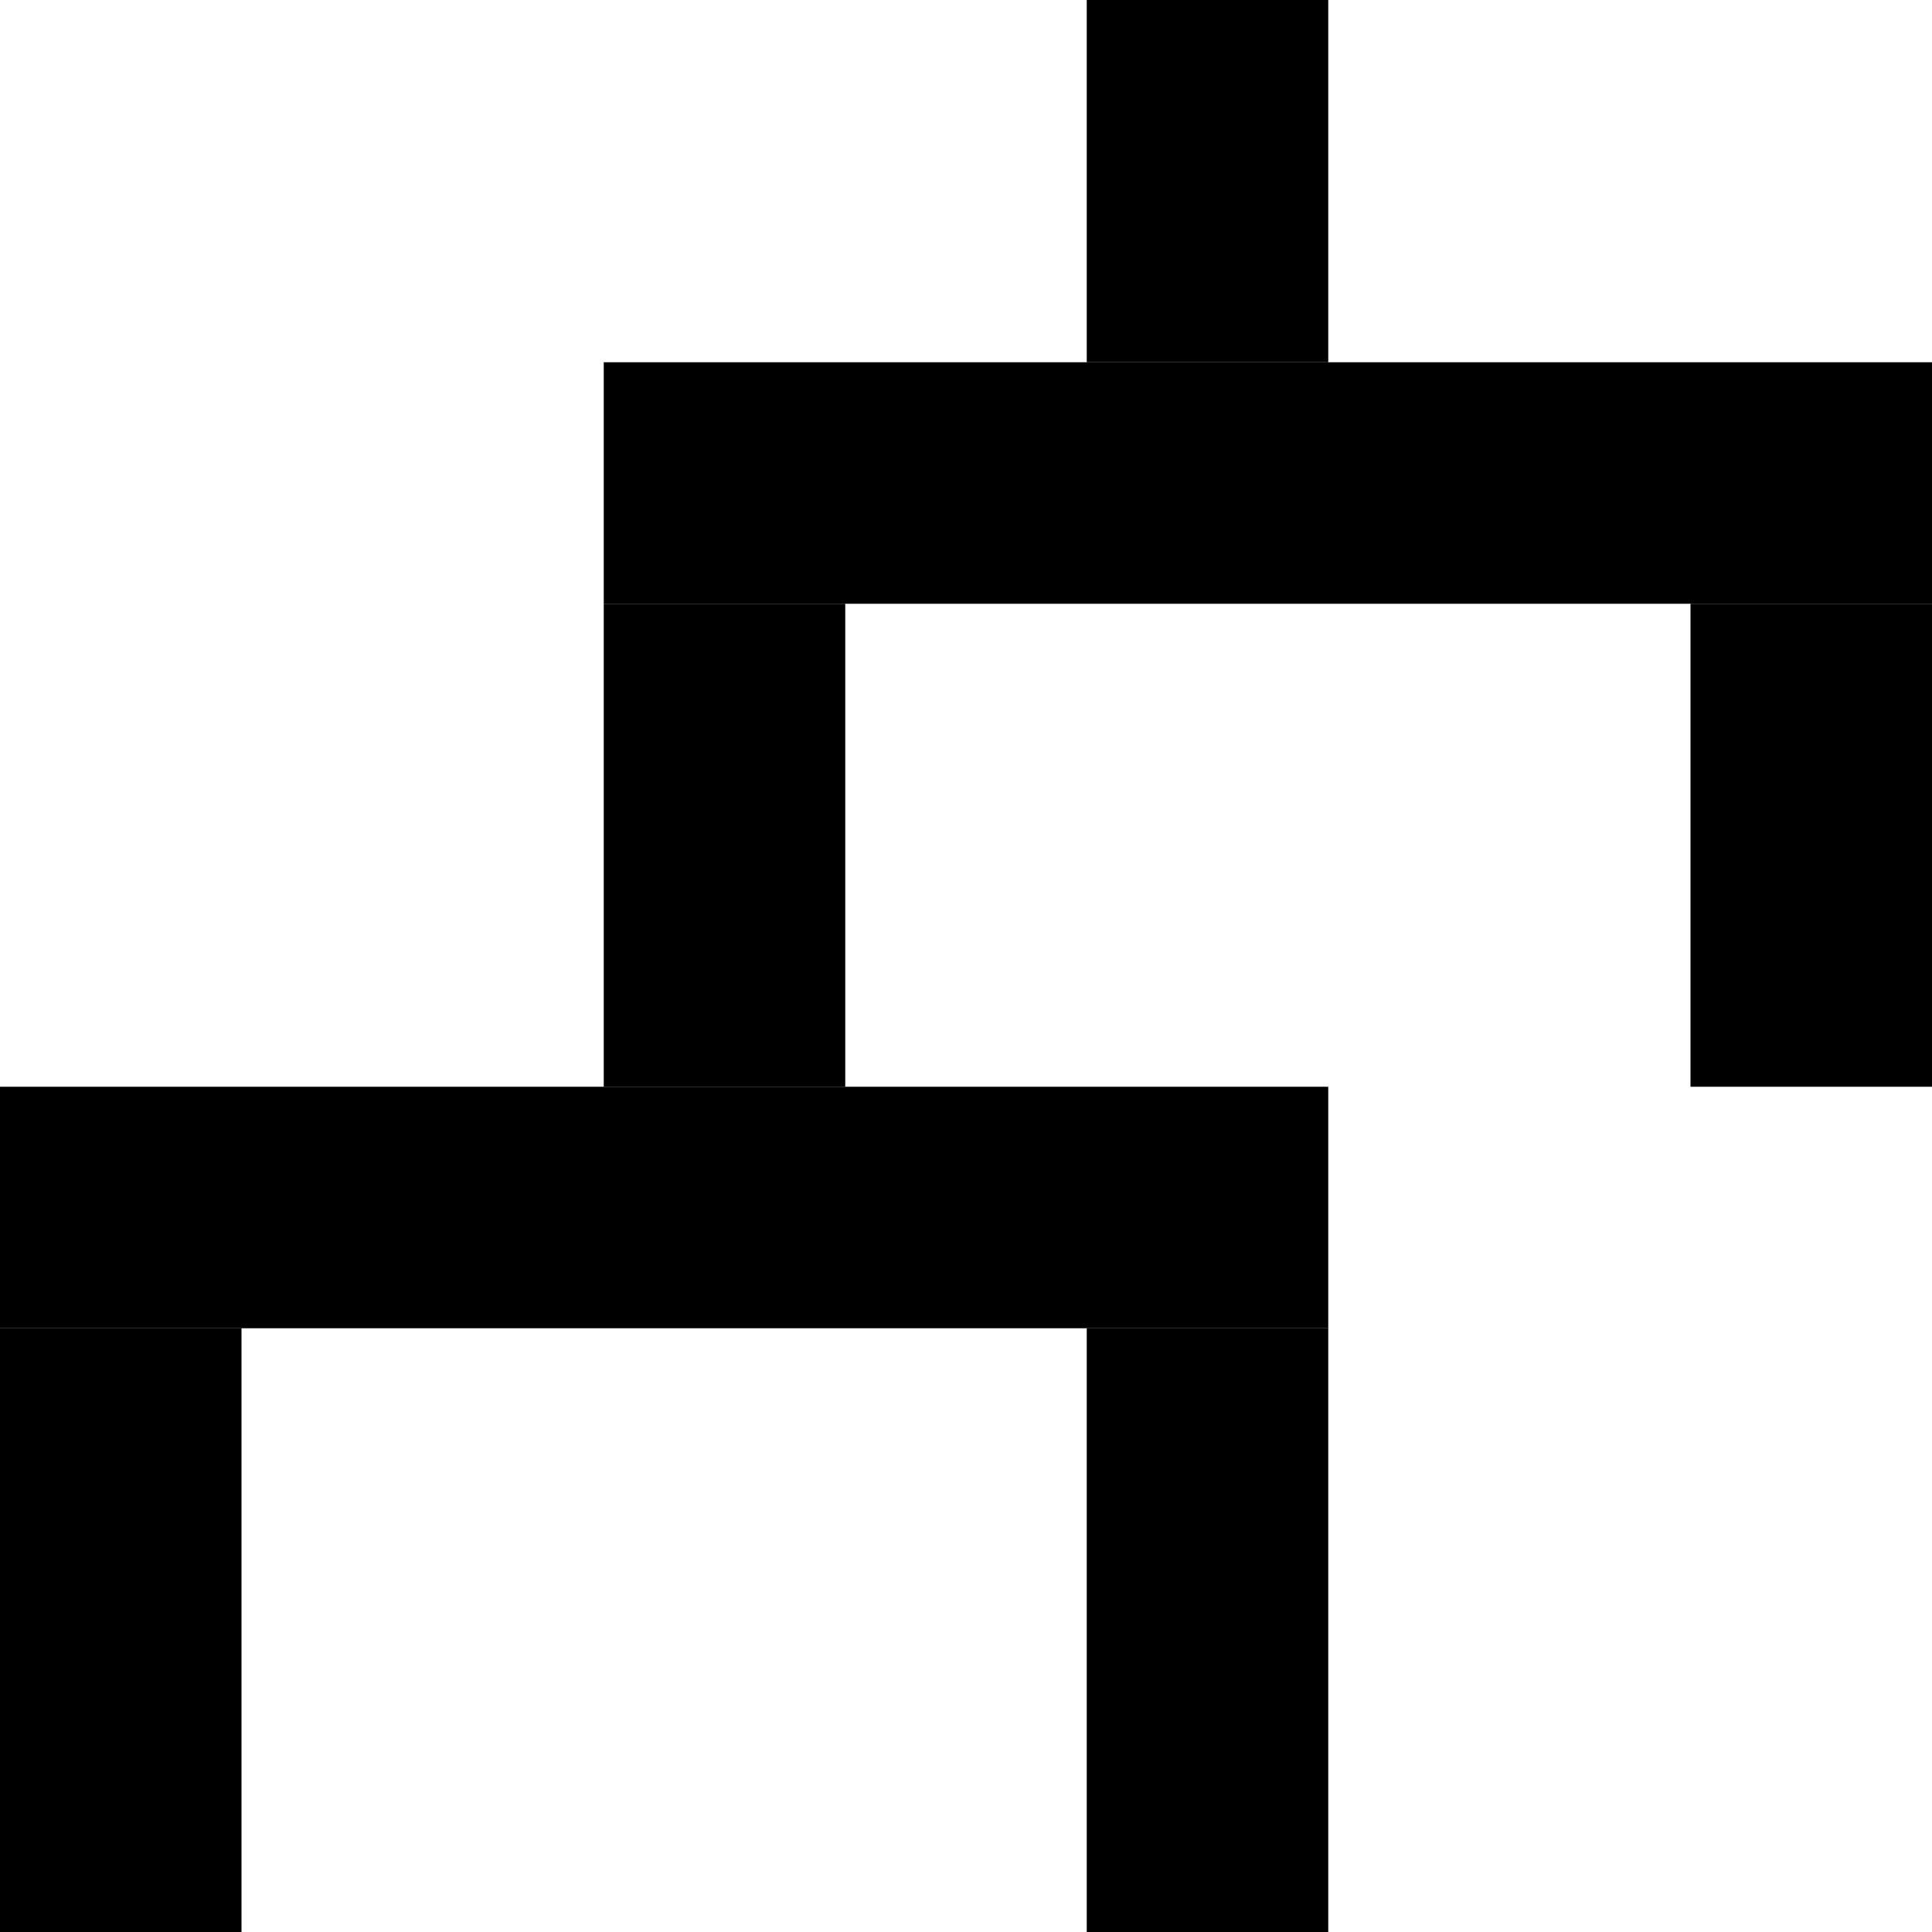 <svg xmlns="http://www.w3.org/2000/svg" viewBox="0 0 16 16"><title>decision_tree_view</title><g id="Layer_2" data-name="Layer 2"><g id="production"><g id="decision_tree_view"><rect x="9" width="2" height="3"/><rect x="5" y="3" width="11" height="2"/><rect x="14" y="5" width="2" height="4"/><rect x="5" y="5" width="2" height="4"/><rect y="9" width="11" height="2"/><rect y="11" width="2" height="5"/><rect x="9" y="11" width="2" height="5"/></g></g></g></svg>